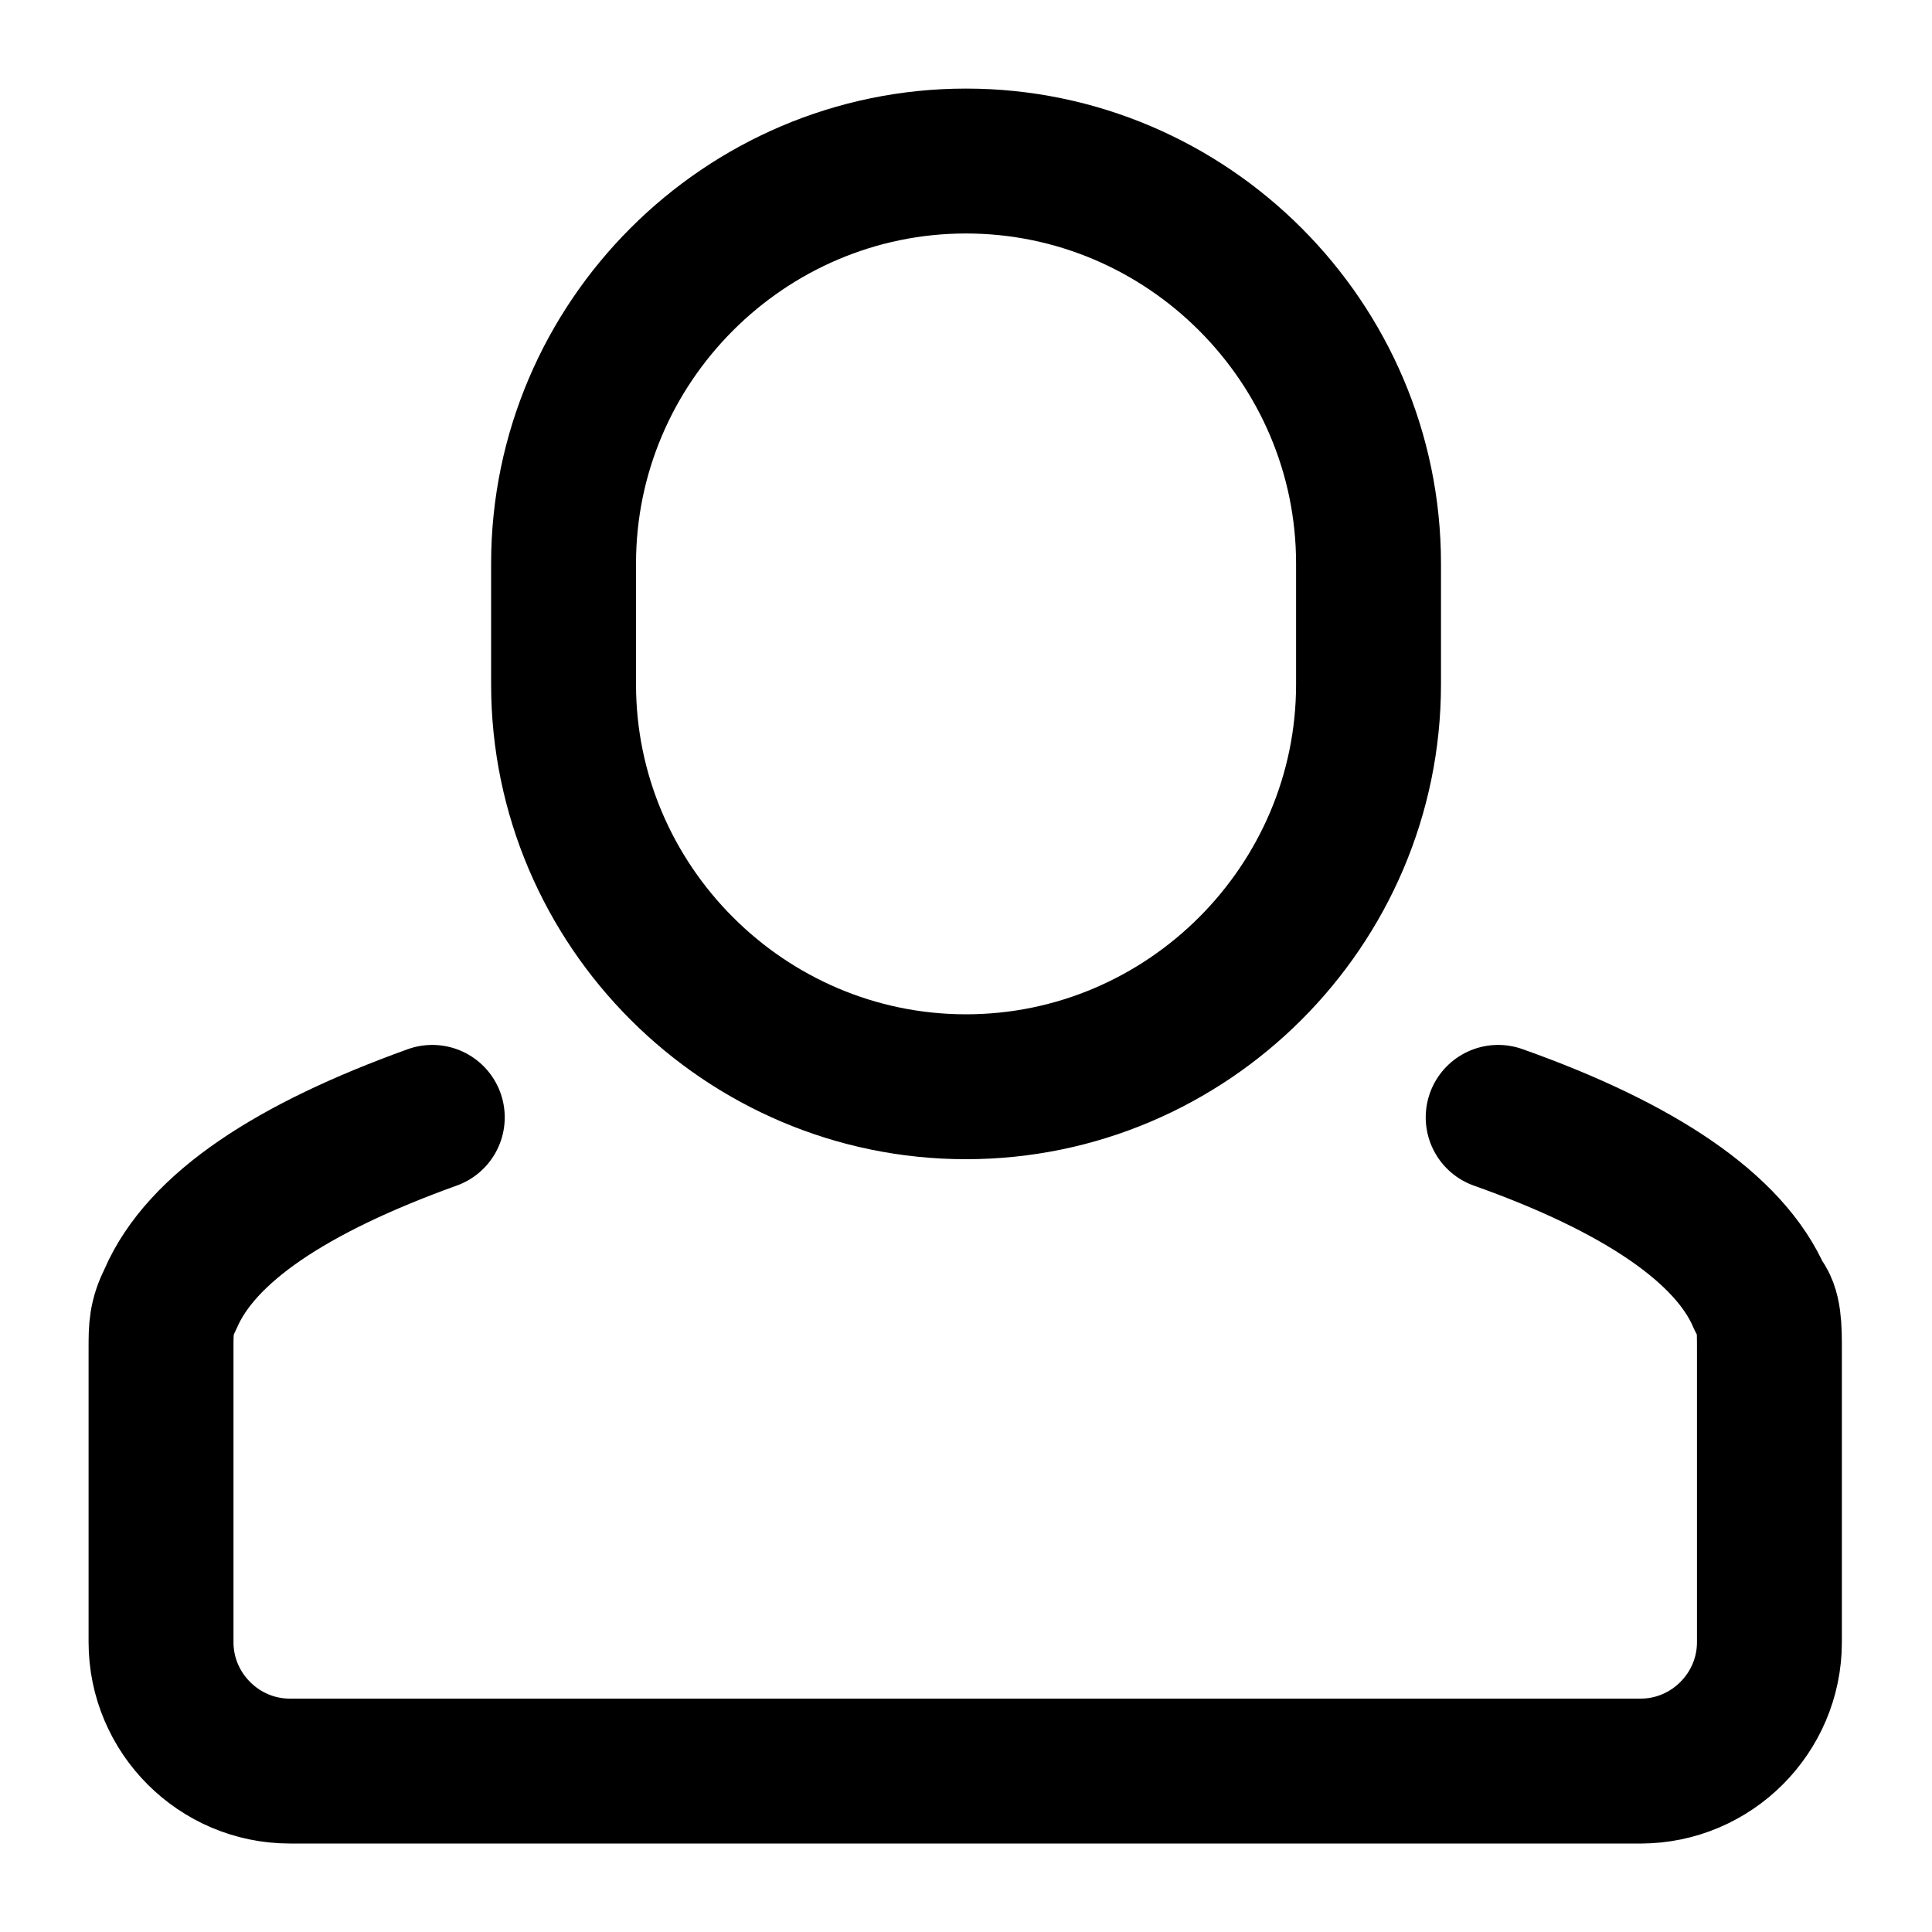 <svg width="20" height="20" viewBox="0 0 20 20" fill="none" xmlns="http://www.w3.org/2000/svg">
<g clip-path="url(#clip0_2063_9411)">
<path d="M17 18.334H16.984M16.984 18.334H3C2.267 18.334 1.667 17.734 1.667 17V13.959C1.667 13.75 1.667 13.642 1.767 13.442C2.084 12.709 3.017 12.092 4.475 11.567M16.984 18.334C17.717 18.334 18.317 17.734 18.317 17V13.959C18.317 13.759 18.317 13.542 18.217 13.442C17.909 12.717 16.967 12.084 15.509 11.567M10 11.25C7.709 11.25 5.834 9.375 5.834 7.084V5.834C5.834 3.542 7.709 1.667 10 1.667C12.292 1.667 14.167 3.542 14.167 5.834V7.084C14.167 9.375 12.292 11.25 10 11.25Z" stroke="black" stroke-width="1.5" stroke-linecap="round" stroke-linejoin="round"/>
</g>
<defs>
<clipPath id="clip0_2063_9411">
<rect width="20" height="20" fill="white"/>
</clipPath>
</defs>
</svg>
